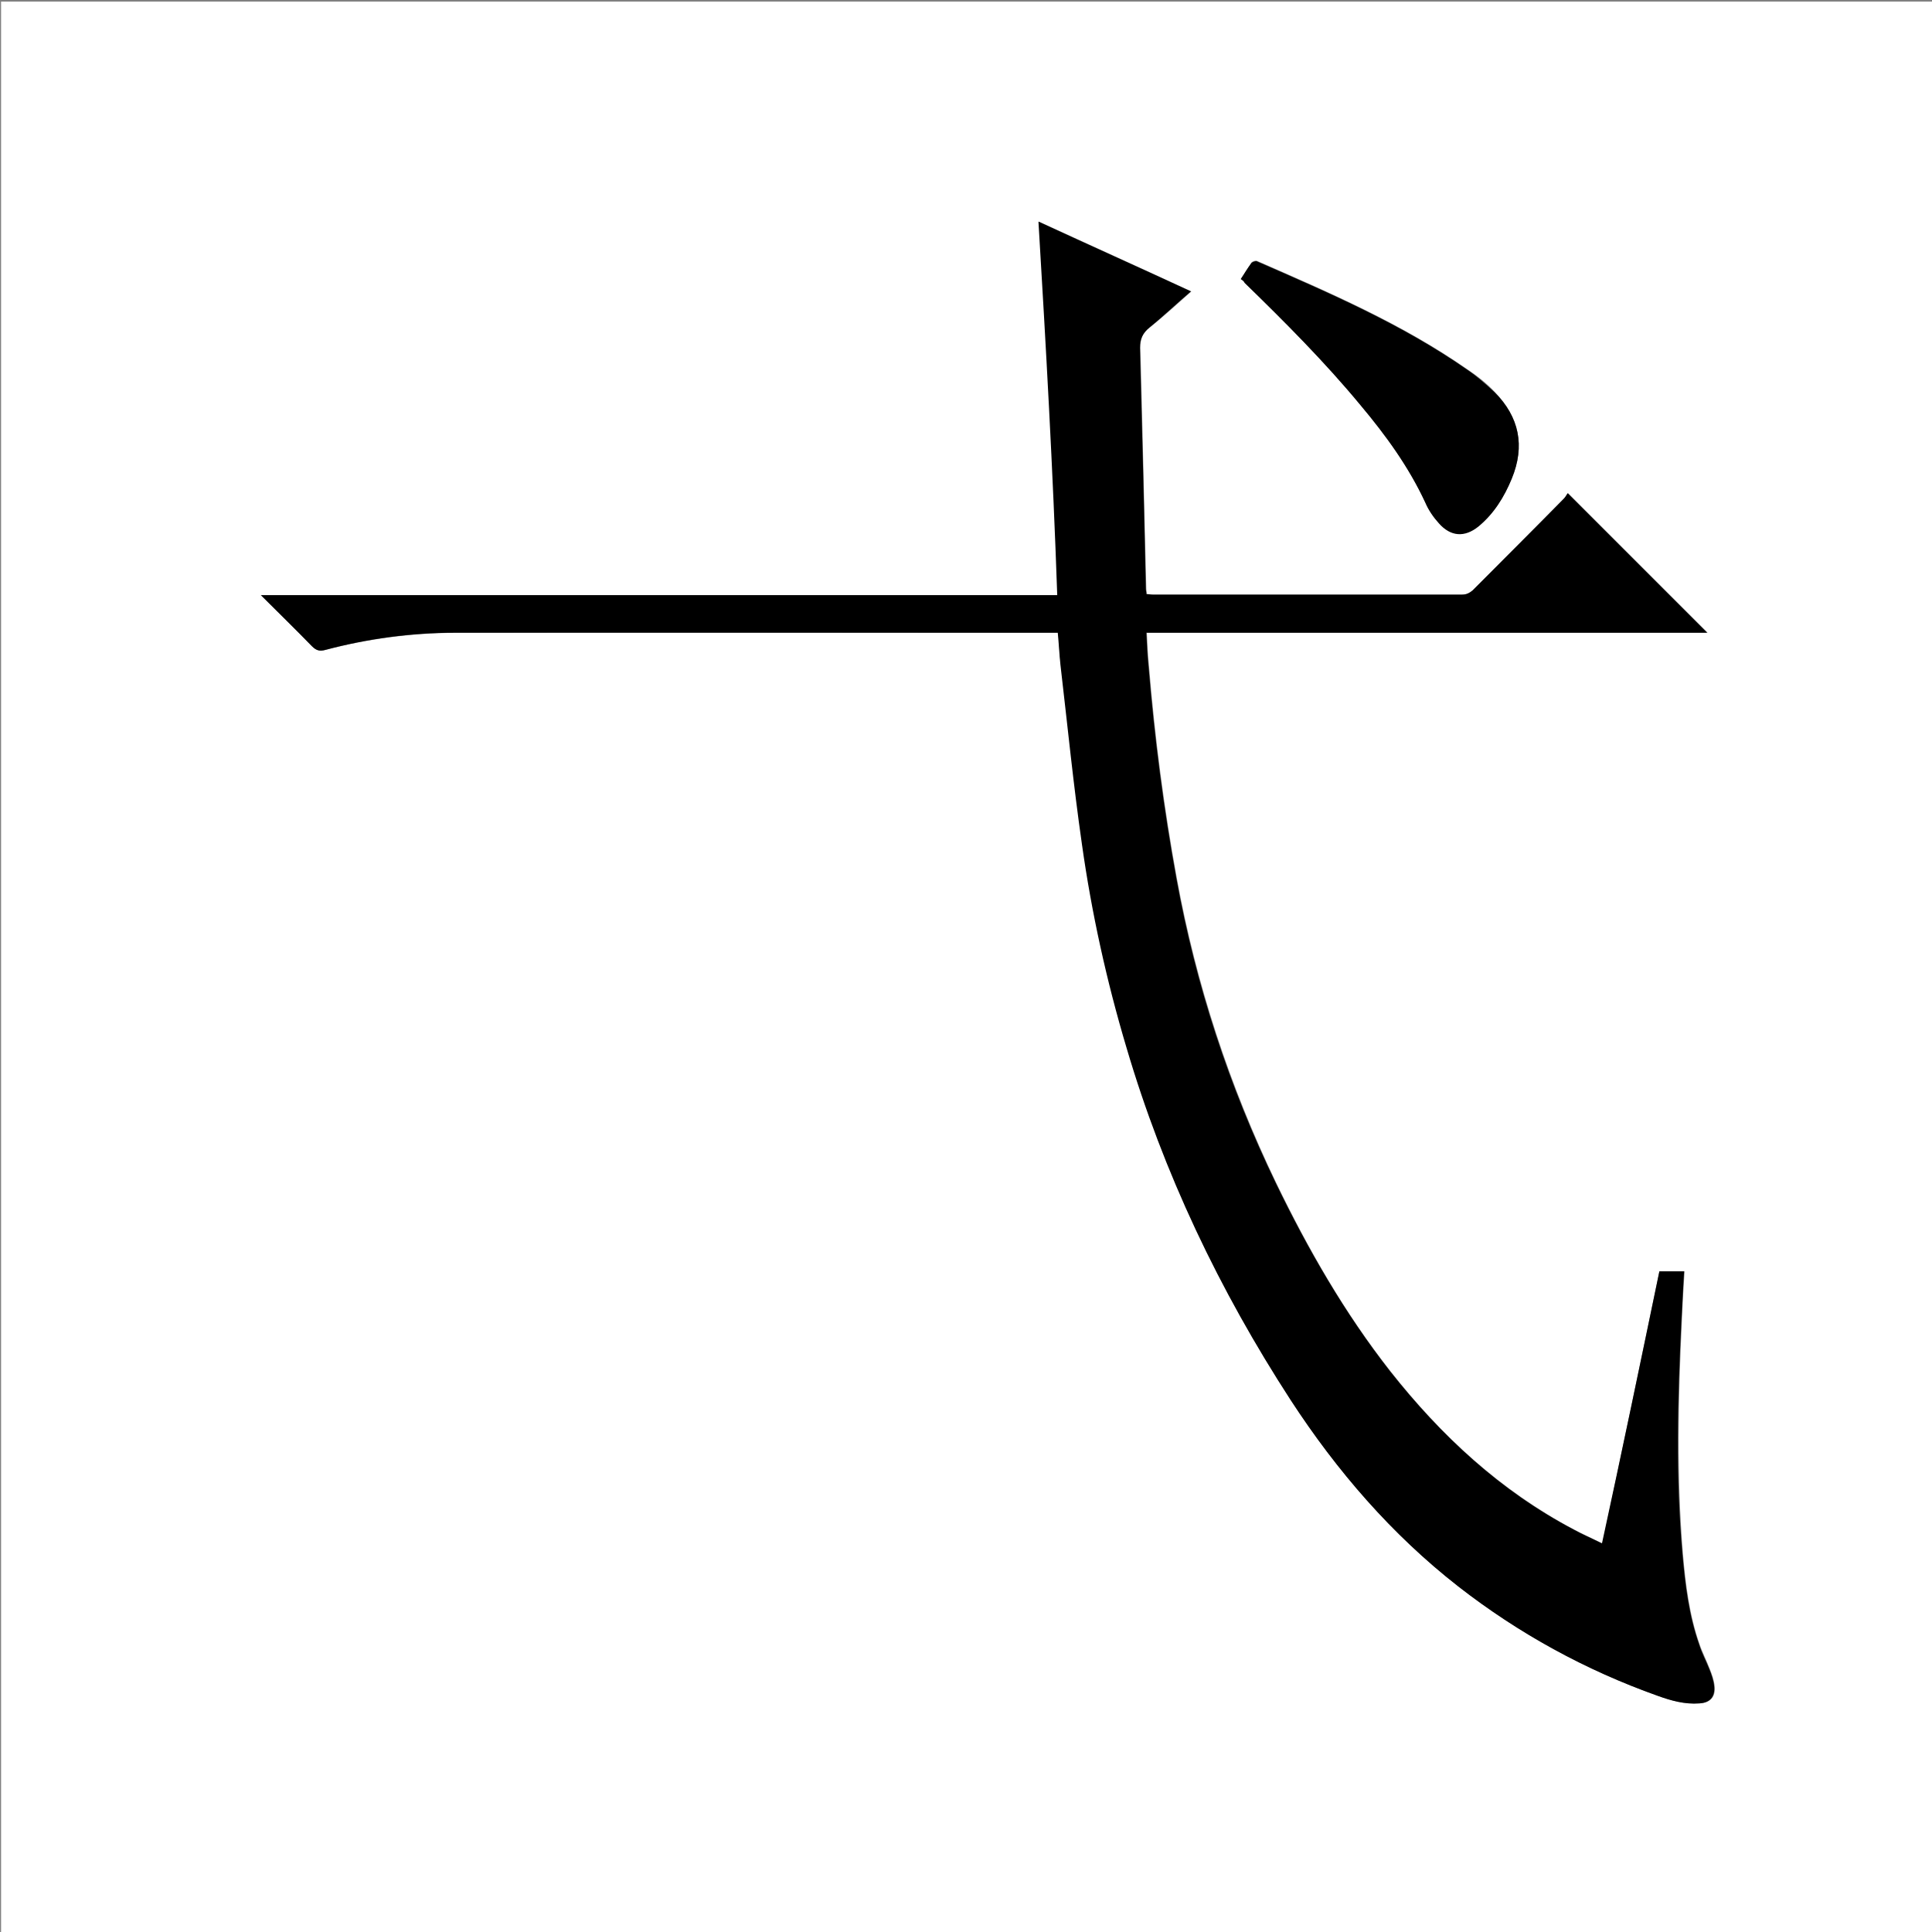 <?xml version="1.0" encoding="utf-8"?>
<!-- Generator: Adobe Illustrator 20.1.0, SVG Export Plug-In . SVG Version: 6.00 Build 0)  -->
<svg version="1.1" id="图层_1" xmlns="http://www.w3.org/2000/svg" xmlns:xlink="http://www.w3.org/1999/xlink" x="0px" y="0px"
	 viewBox="0 0 360 360" style="enable-background:new 0 0 360 360;" xml:space="preserve">
<rect x="0" y="0" width="360" height="360" fill="#808080" stroke="none"/>
<style type="text/css">
	.st0{fill:#FFFFFF;}
</style>
<g>
	<path class="st0" d="M0.2,360.5c0-120.1,0-240.2,0-360.2c120.1,0,240.2,0,360.2,0c0,120.1,0,240.2,0,360.2
		C240.4,360.5,120.3,360.5,0.2,360.5z M309.2,236.9c-3.5,16.9-7,33.6-10.6,50.7c-2-1-3.6-1.7-5.3-2.6c-13.6-7.2-24.7-17.4-34.2-29.5
		c-8.5-10.8-15.3-22.7-21.3-35.1c-8.7-18.1-14.9-37-18.5-56.7c-2.4-13.1-4.1-26.3-5.2-39.6c-0.2-2-0.3-4-0.4-6.2
		c35,0,69.8,0,104.5,0c-8.6-8.6-17.2-17.2-26-26c-0.2,0.2-0.4,0.6-0.7,1c-5.7,5.7-11.4,11.4-17,17.1c-0.6,0.6-1.1,0.8-2,0.8
		c-19.2,0-38.4,0-57.6,0c-0.4,0-0.8,0-1.2-0.1c0-0.4-0.1-0.7-0.1-1c-0.4-15-0.7-30-1.1-44.9c0-1.7,0.4-2.8,1.8-3.8
		c2.6-2.1,5.1-4.4,7.7-6.7c-9.5-4.4-18.8-8.6-28.4-13c1.5,23.3,2.7,46.4,3.5,69.6c-49.5,0-98.9,0-148.4,0c3.3,3.3,6.4,6.4,9.5,9.5
		c0.8,0.8,1.4,1,2.5,0.7c7.9-2.1,15.9-3.1,24.1-3.2c37-0.1,74,0,111,0c0.4,0,0.9,0,1.4,0c0.2,2.1,0.2,4.1,0.5,6
		c1.3,11.1,2.5,22.3,4,33.4c1.8,12.8,4.6,25.5,8.3,37.9c6.9,23.4,17.3,45.2,30.6,65.7c8.6,13.2,18.7,25,31.2,34.7
		c11.3,8.8,23.7,15.6,37.2,20.4c2.5,0.9,5,1.6,7.7,1.4c2-0.1,3-1.2,2.8-3.2c-0.1-1.1-0.5-2.2-0.9-3.2c-0.6-1.6-1.4-3.1-1.9-4.6
		c-1.9-5.4-2.6-11.1-3.1-16.8c-1.2-14.5-0.9-29-0.2-43.5c0.1-3.1,0.3-6.1,0.5-9.2C312.2,236.9,310.7,236.9,309.2,236.9z M231.2,52
		c0.3,0.3,0.5,0.4,0.7,0.6c7.5,7.3,14.9,14.7,21.6,22.8c4.7,5.6,9,11.5,12.1,18.2c0.6,1.4,1.5,2.6,2.5,3.8c2.2,2.5,4.8,2.7,7.4,0.6
		c2.9-2.4,4.8-5.5,6.2-8.9c2.5-6,1.4-11.4-3.2-16.1c-1.5-1.6-3.3-3-5.1-4.2c-12.2-8.5-25.7-14.3-39.2-20.2c-0.3-0.1-0.8,0.1-1,0.3
		C232.6,49.9,232,50.9,231.2,52z"/>
	<path d="M309.2,236.9c1.5,0,3,0,4.6,0c-0.2,3.1-0.3,6.2-0.5,9.2c-0.7,14.5-1.1,29,0.2,43.5c0.5,5.7,1.2,11.4,3.1,16.8
		c0.5,1.6,1.3,3.1,1.9,4.6c0.4,1,0.8,2.1,0.9,3.2c0.2,2-0.8,3.1-2.8,3.2c-2.7,0.2-5.2-0.5-7.7-1.4c-13.5-4.8-25.9-11.6-37.2-20.4
		c-12.4-9.7-22.6-21.5-31.2-34.7c-13.3-20.5-23.7-42.3-30.6-65.7c-3.7-12.4-6.5-25.1-8.3-37.9c-1.6-11.1-2.7-22.3-4-33.4
		c-0.2-1.9-0.3-3.9-0.5-6c-0.5,0-0.9,0-1.4,0c-37,0-74,0-111,0c-8.1,0-16.2,1.1-24.1,3.2c-1.1,0.3-1.7,0.1-2.5-0.7
		c-3.1-3.2-6.2-6.2-9.5-9.5c49.5,0,98.8,0,148.4,0c-0.8-23.3-2.1-46.3-3.5-69.6c9.5,4.4,18.9,8.6,28.4,13c-2.7,2.3-5.1,4.6-7.7,6.7
		c-1.3,1.1-1.8,2.2-1.8,3.8c0.4,15,0.8,30,1.1,44.9c0,0.3,0.1,0.6,0.1,1c0.5,0,0.8,0.1,1.2,0.1c19.2,0,38.4,0,57.6,0
		c0.8,0,1.4-0.3,2-0.8c5.7-5.7,11.4-11.4,17-17.1c0.3-0.3,0.5-0.7,0.7-1c8.8,8.8,17.4,17.4,26,26c-34.7,0-69.5,0-104.5,0
		c0.1,2.2,0.2,4.2,0.4,6.2c1.1,13.3,2.8,26.5,5.2,39.6c3.6,19.8,9.8,38.7,18.5,56.7c6,12.4,12.8,24.2,21.3,35.1
		c9.5,12,20.5,22.3,34.2,29.5c1.6,0.9,3.3,1.6,5.3,2.6C302.2,270.6,305.7,253.8,309.2,236.9z"/>
	<path d="M231.2,52c0.7-1.1,1.3-2.1,2-3c0.2-0.2,0.8-0.4,1-0.3c13.5,5.9,27,11.7,39.2,20.2c1.8,1.2,3.5,2.7,5.1,4.2
		c4.6,4.6,5.7,10,3.2,16.1c-1.4,3.4-3.3,6.5-6.2,8.9c-2.6,2.1-5.2,1.9-7.4-0.6c-1-1.1-1.9-2.4-2.5-3.8c-3.1-6.7-7.4-12.6-12.1-18.2
		c-6.7-8.1-14.1-15.5-21.6-22.8C231.8,52.4,231.6,52.2,231.2,52z"/>
</g>
</svg>
